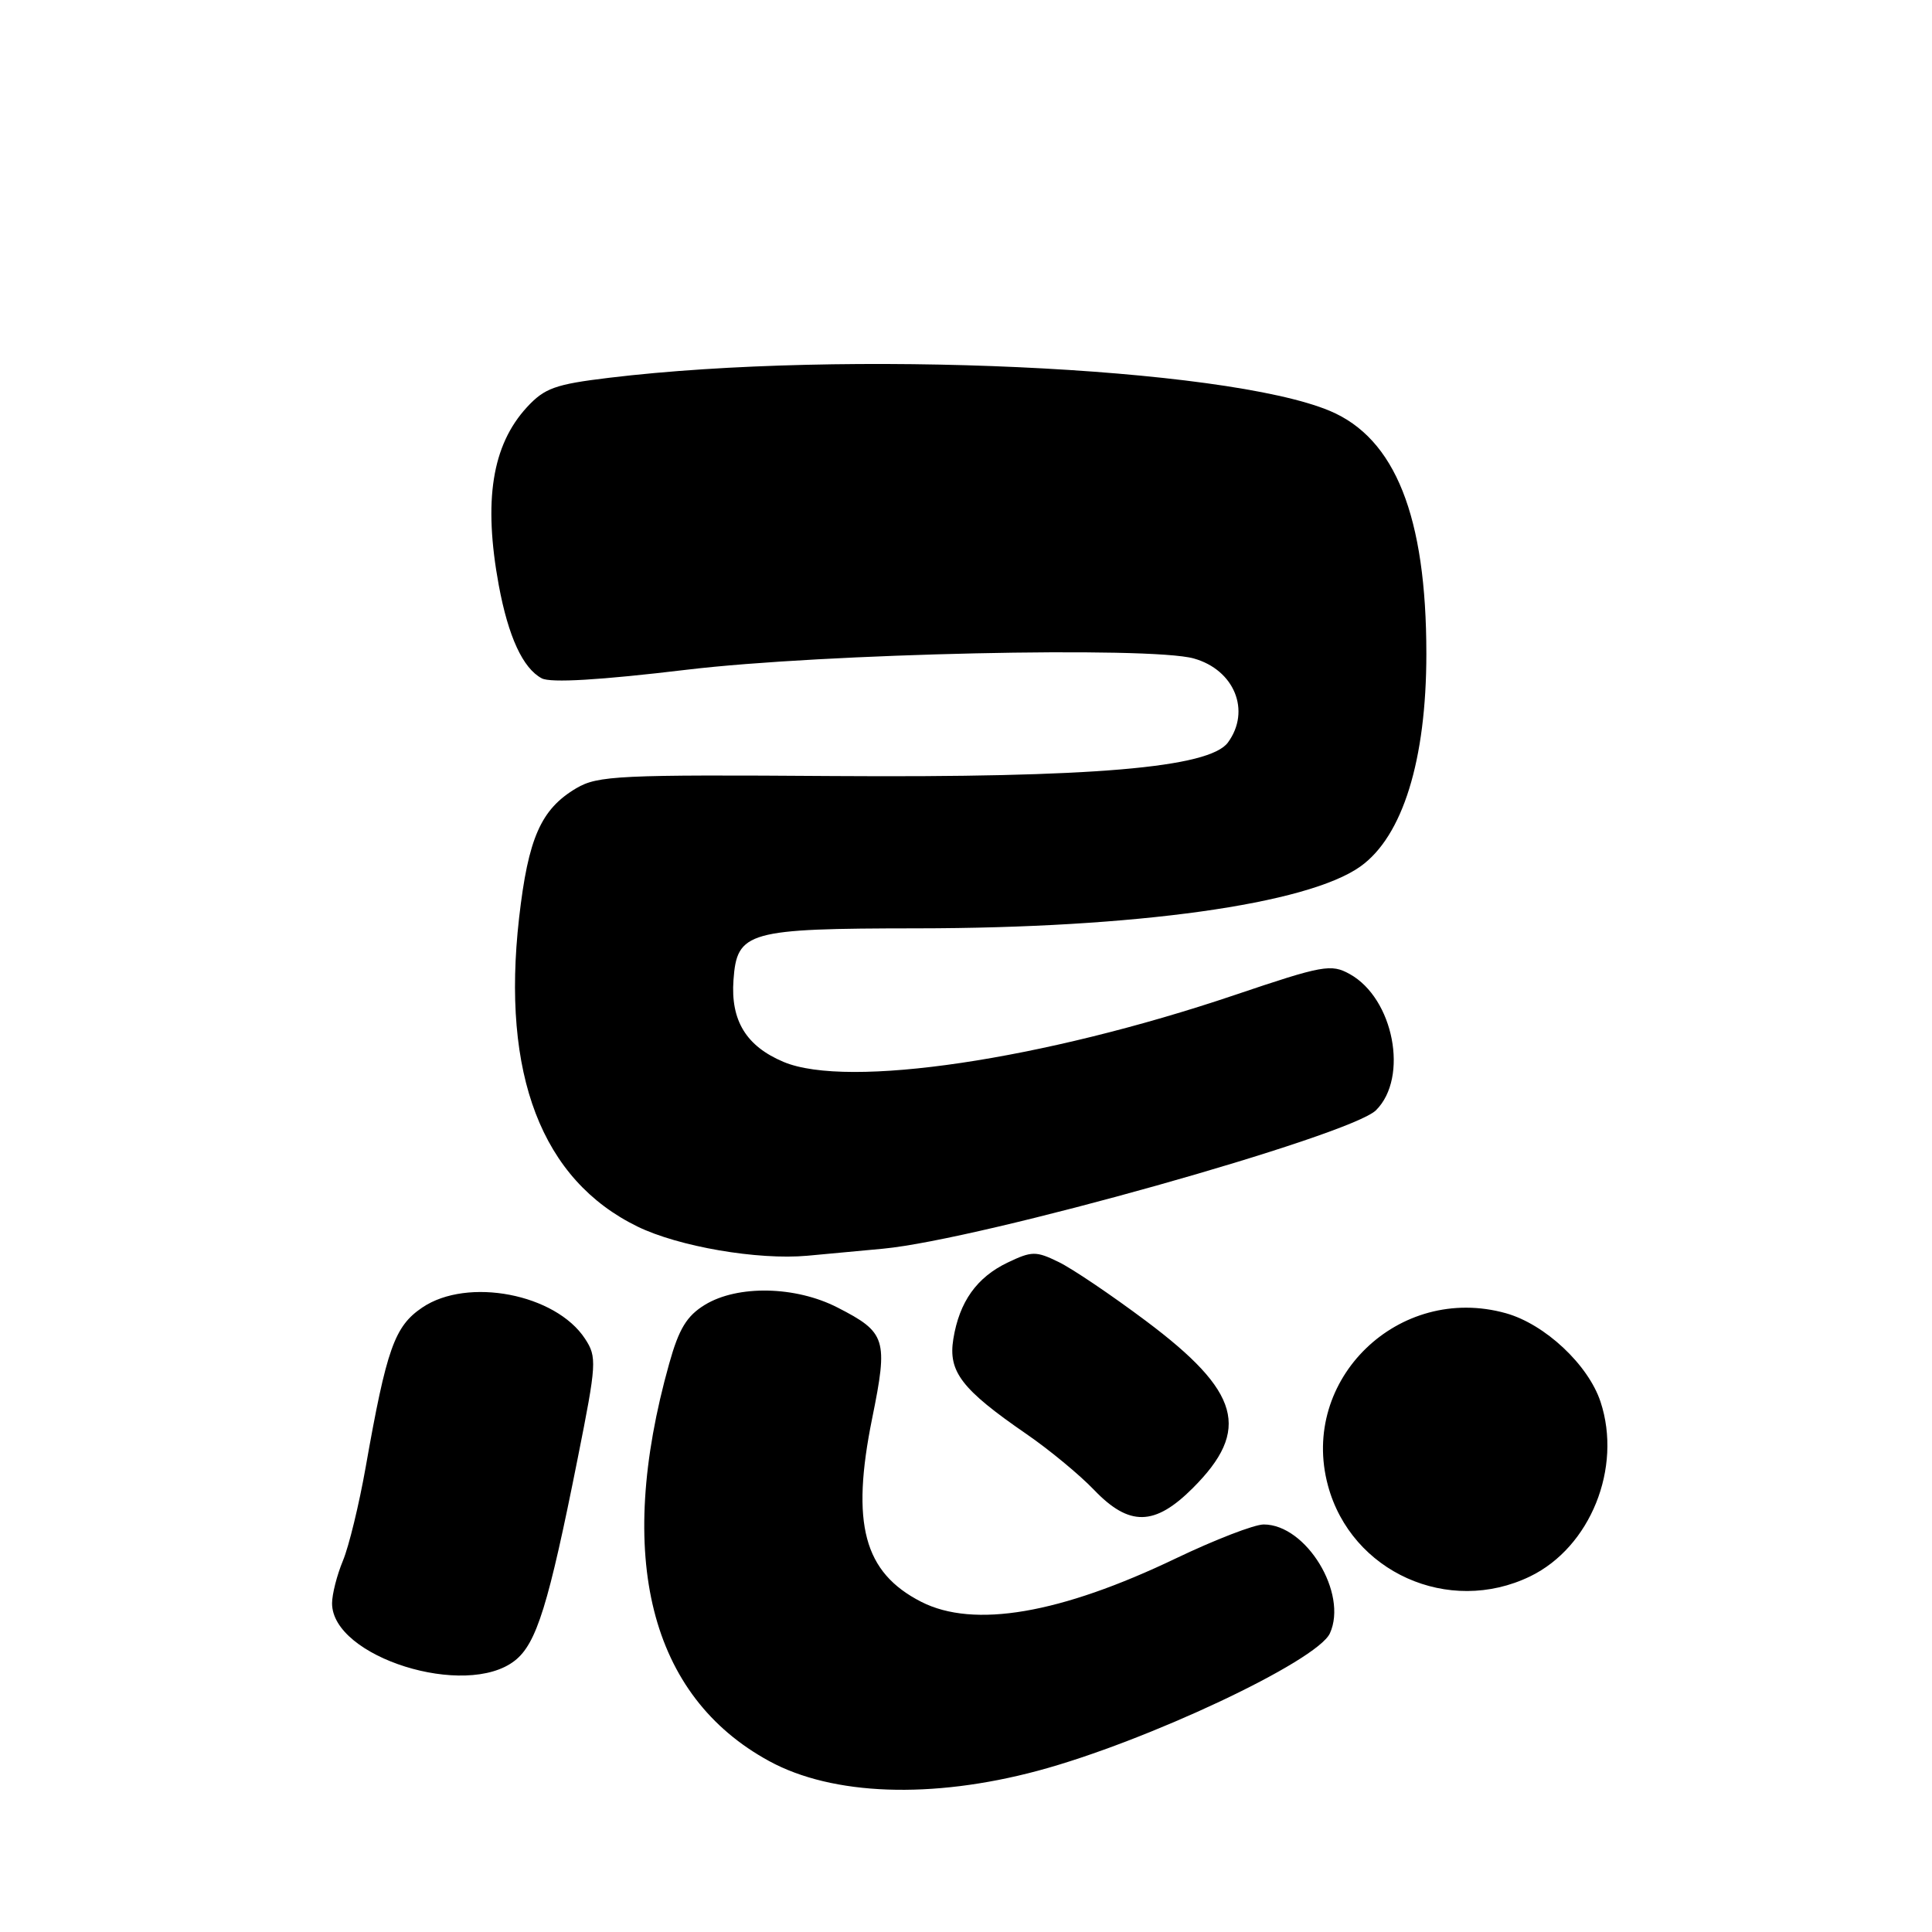 <?xml version="1.0" encoding="UTF-8" standalone="no"?>
<!DOCTYPE svg PUBLIC "-//W3C//DTD SVG 1.1//EN" "http://www.w3.org/Graphics/SVG/1.1/DTD/svg11.dtd" >
<svg xmlns="http://www.w3.org/2000/svg" xmlns:xlink="http://www.w3.org/1999/xlink" version="1.1" viewBox="0 0 256 256">
 <g >
 <path fill="currentColor"
d=" M 137.50 234.64 C 151.81 230.81 174.53 220.12 176.22 216.42 C 178.63 211.13 173.08 202.00 167.45 202.00 C 166.20 202.00 160.98 204.02 155.84 206.48 C 140.48 213.84 129.04 215.80 122.07 212.25 C 114.45 208.36 112.73 201.92 115.57 187.92 C 117.70 177.44 117.42 176.55 110.97 173.25 C 105.41 170.40 97.75 170.25 93.41 172.89 C 91.00 174.36 89.96 176.07 88.67 180.69 C 81.47 206.34 86.11 224.75 101.93 233.36 C 110.31 237.93 123.46 238.40 137.50 234.64 Z  M 68.22 220.04 C 71.10 217.78 72.68 212.67 76.55 193.23 C 79.06 180.65 79.11 179.82 77.52 177.39 C 73.62 171.44 61.96 169.20 55.96 173.25 C 52.27 175.74 51.23 178.69 48.45 194.43 C 47.58 199.34 46.23 204.91 45.44 206.80 C 44.65 208.70 44.00 211.24 44.00 212.45 C 44.00 219.58 61.74 225.14 68.22 220.04 Z  M 202.75 208.88 C 210.73 205.01 214.97 194.51 212.08 185.75 C 210.46 180.84 204.72 175.46 199.54 174.01 C 185.34 170.04 172.17 182.79 175.96 196.84 C 179.05 208.31 191.95 214.11 202.75 208.88 Z  M 158.05 197.18 C 165.78 189.46 164.36 184.40 151.83 175.02 C 147.25 171.59 142.04 168.07 140.25 167.21 C 137.28 165.76 136.71 165.77 133.55 167.28 C 129.43 169.24 127.12 172.48 126.32 177.43 C 125.62 181.76 127.42 184.10 136.00 190.01 C 139.03 192.09 143.05 195.42 144.95 197.40 C 149.63 202.29 153.00 202.23 158.05 197.18 Z  M 117.00 165.46 C 129.94 164.25 178.94 150.48 182.33 147.11 C 186.69 142.77 184.67 132.30 178.85 129.07 C 176.38 127.70 175.31 127.89 163.59 131.85 C 138.14 140.44 112.30 144.28 103.83 140.71 C 98.88 138.63 96.80 135.23 97.19 129.86 C 97.65 123.42 99.03 123.03 121.51 123.01 C 150.48 122.99 173.23 119.82 180.25 114.82 C 185.86 110.83 189.00 100.72 189.00 86.63 C 189.00 68.44 184.88 58.08 176.20 54.44 C 162.28 48.61 111.88 46.30 80.70 50.06 C 73.56 50.92 72.15 51.43 69.81 53.97 C 65.19 59.00 64.03 66.36 66.09 77.55 C 67.36 84.38 69.28 88.54 71.78 89.88 C 72.95 90.51 79.49 90.12 91.02 88.74 C 109.03 86.58 152.37 85.62 158.18 87.25 C 163.57 88.76 165.78 94.19 162.71 98.38 C 160.26 101.74 144.69 103.06 110.48 102.83 C 82.00 102.63 79.21 102.77 76.37 104.44 C 71.67 107.22 69.99 111.04 68.78 121.65 C 66.43 142.38 71.77 156.32 84.46 162.52 C 89.90 165.18 100.41 166.99 107.00 166.39 C 108.92 166.21 113.42 165.80 117.00 165.46 Z "/>
</g>
</svg>